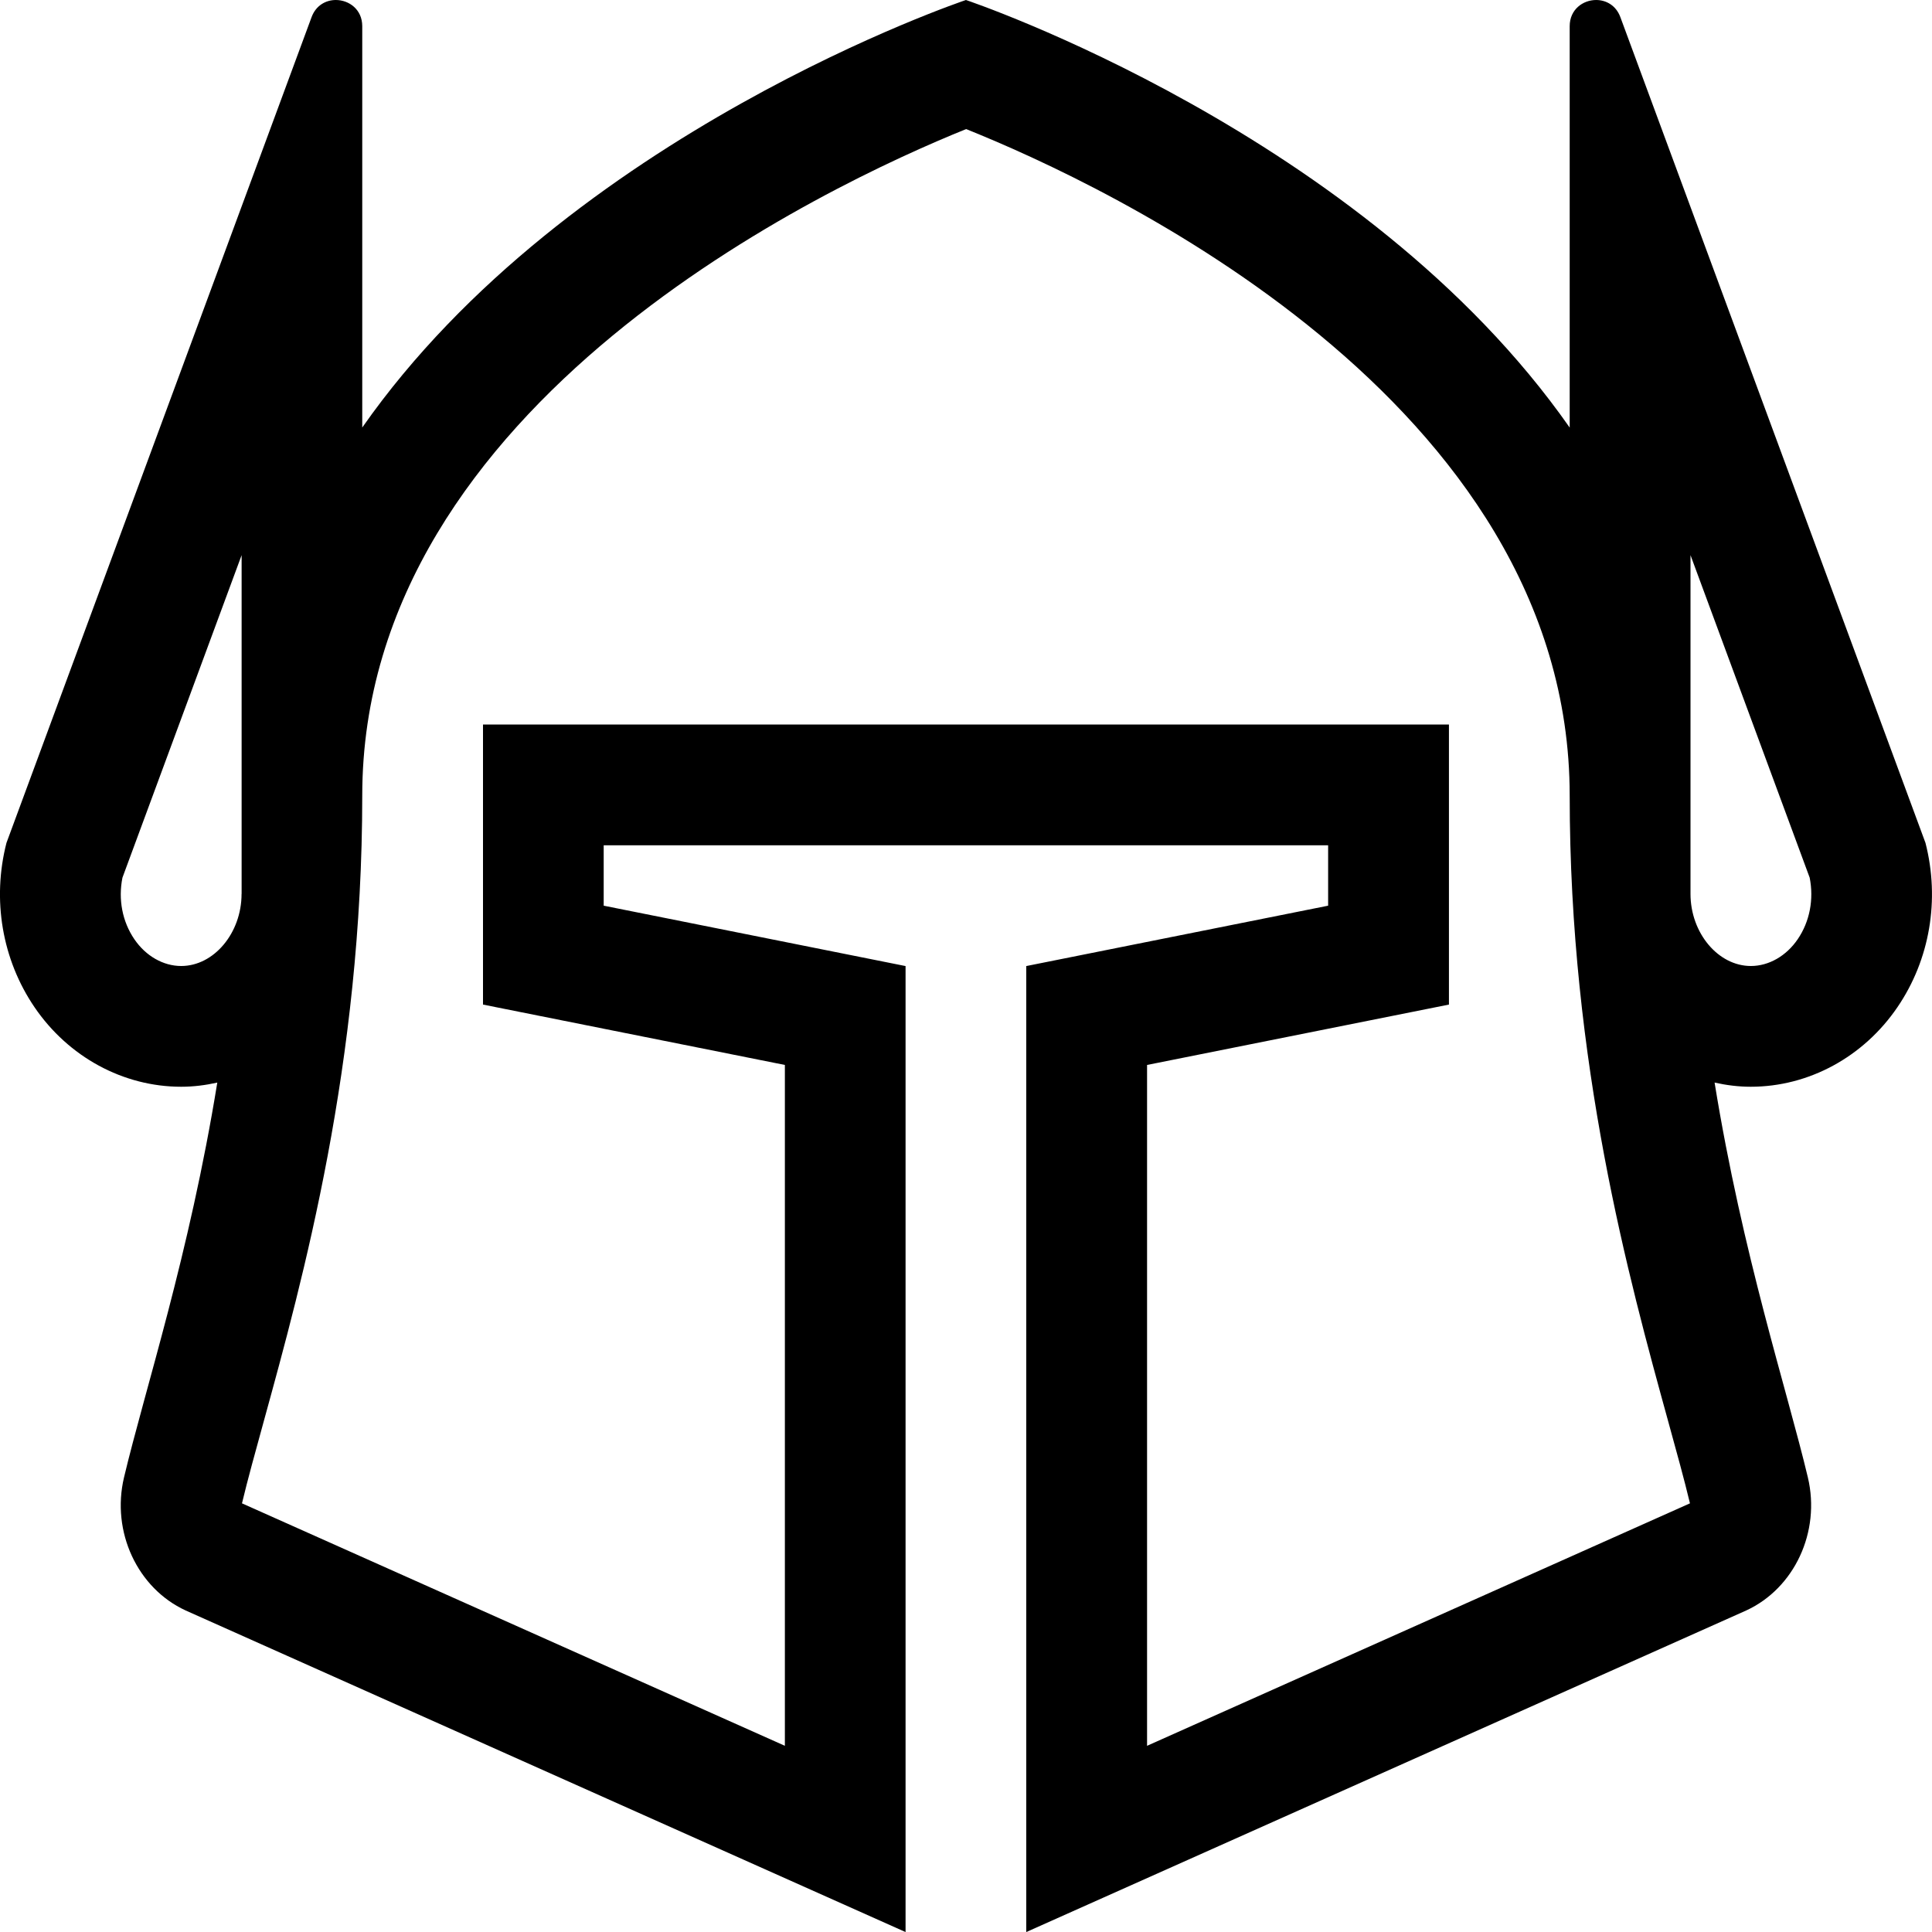 <!-- Generated by IcoMoon.io -->
<svg version="1.1" xmlns="http://www.w3.org/2000/svg" width="32" height="32" viewBox="0 0 32 32">
<title>helmet-battle</title>
<path d="M31.892 13.961l-5.054-13.678c-0.072-0.194-0.236-0.283-0.401-0.283-0.219 0-0.438 0.158-0.438 0.433v6.649c-3.411-4.877-10-7.082-10-7.082s-6.587 2.205-9.999 7.081v-6.648c0-0.276-0.219-0.433-0.438-0.433-0.164 0-0.329 0.089-0.401 0.283l-5.054 13.678c-0.241 0.941-0.072 1.932 0.463 2.719 0.562 0.827 1.471 1.32 2.431 1.32 0.206 0 0.405-0.026 0.598-0.069-0.462 2.851-1.201 5.094-1.545 6.54-0.214 0.902 0.224 1.836 1.020 2.203l11.925 5.327v-16l-5-1v-1h11.999v1l-5 1v16l11.926-5.327c0.796-0.367 1.234-1.301 1.020-2.203-0.344-1.446-1.083-3.689-1.545-6.54 0.194 0.043 0.393 0.069 0.599 0.069 0.96 0 1.869-0.493 2.431-1.32 0.536-0.787 0.704-1.779 0.463-2.719zM4.001 14.806c0 0.648-0.458 1.194-1 1.194-0.297 0-0.587-0.166-0.776-0.444-0.199-0.292-0.269-0.659-0.197-1.019l1.974-5.342v5.611zM18.999 28.916v-11.277l5-1v-4.639h-15.999v4.639l5 1v11.277l-8.992-4.016c0.094-0.394 0.22-0.847 0.36-1.356 0.649-2.359 1.632-5.926 1.632-10.367 0-6.513 7.713-10.114 10.002-11.039 2.293 0.919 9.997 4.497 9.997 11.039 0 4.442 0.982 8.008 1.632 10.367 0.14 0.509 0.266 0.962 0.36 1.356l-8.992 4.016zM29.776 15.556c-0.189 0.278-0.479 0.444-0.776 0.444-0.542 0-1-0.547-1-1.194v-5.611l1.974 5.342c0.071 0.36 0.001 0.727-0.198 1.019z"></path>
</svg>
